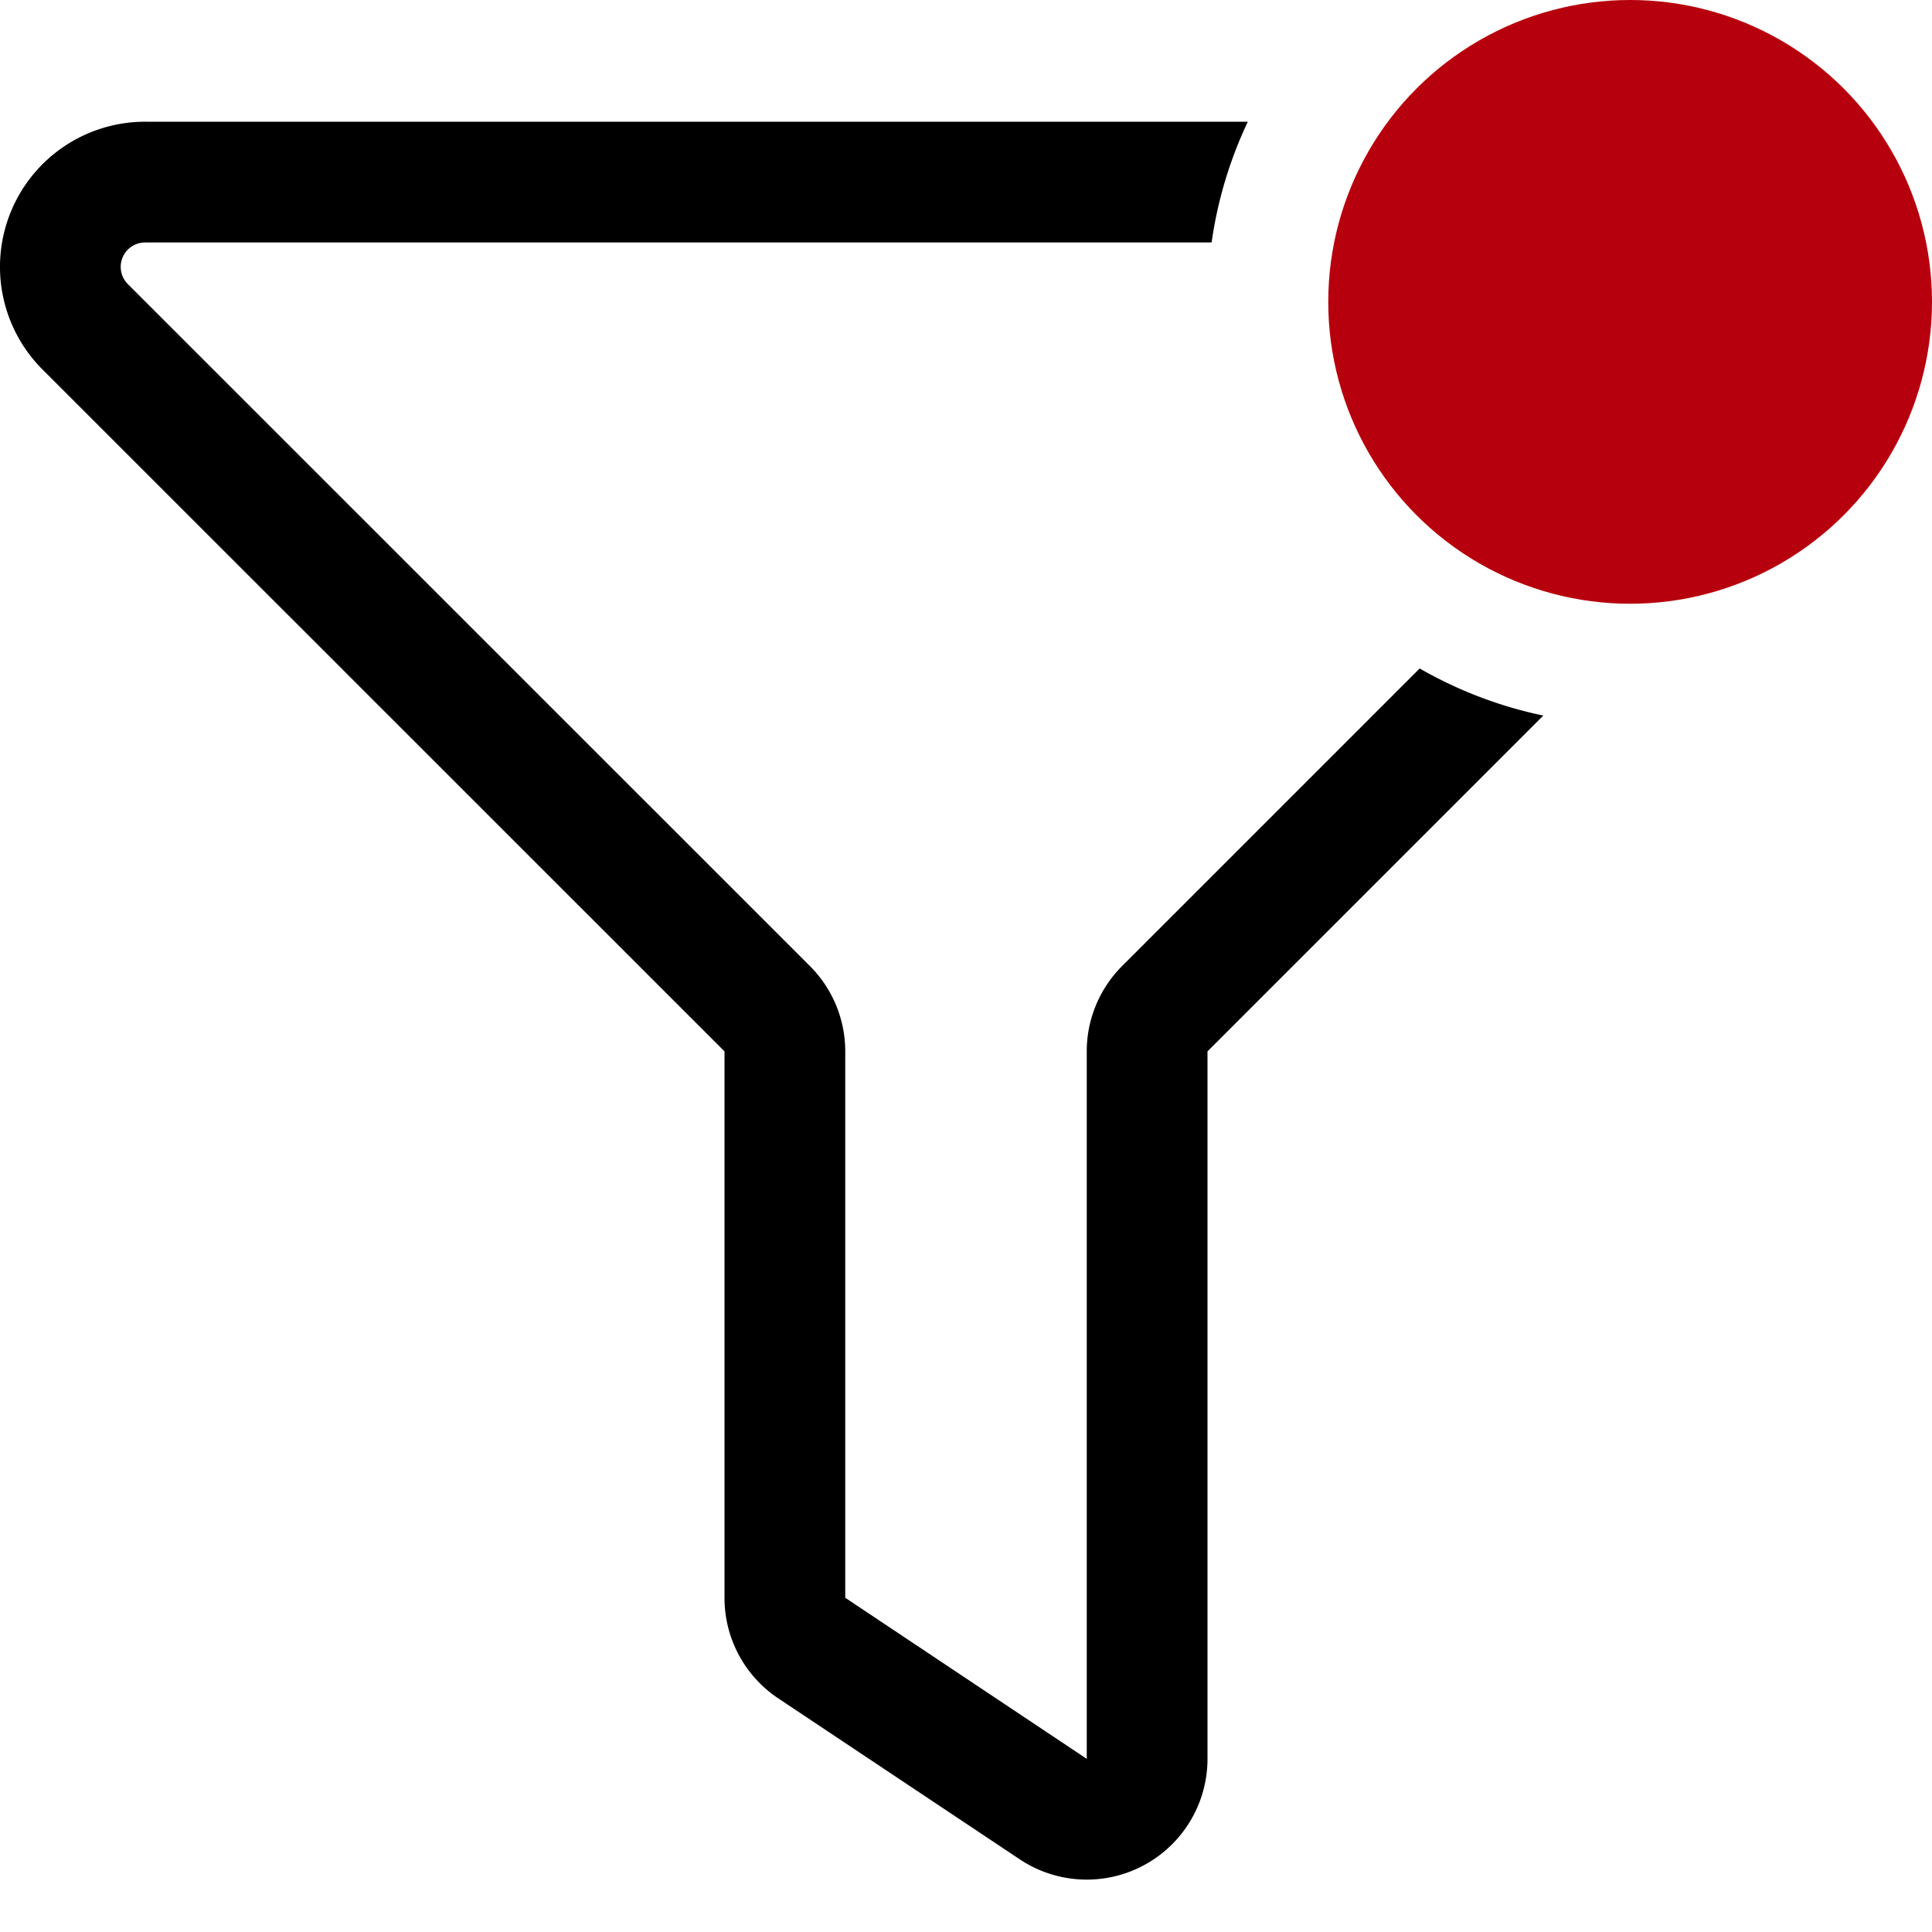 <svg xmlns="http://www.w3.org/2000/svg" fill="none" viewBox="0 0 16 16"><g clip-path="url(#a)"><path fill="#000" fill-rule="evenodd" d="M12.781 5.926 10 8.707v5.859a1 1 0 0 1-1.555.832l-2-1.333A1 1 0 0 1 6 13.232V8.707L.352 3.06a1.202 1.202 0 0 1 .85-2.052h9.132c-.147.31-.25.647-.3 1H1.202a.202.202 0 0 0-.143.345L6.707 8A1 1 0 0 1 7 8.707v4.525l2 1.334V8.707A1 1 0 0 1 9.293 8l2.464-2.464c.314.18.659.314 1.024.39Z" clip-rule="evenodd"/><circle cx="13.5" cy="2.5" r="2.5" fill="#B7000D"/></g><defs><clipPath id="a"><path fill="#fff" d="M0 0h16v16H0z"/></clipPath></defs></svg>